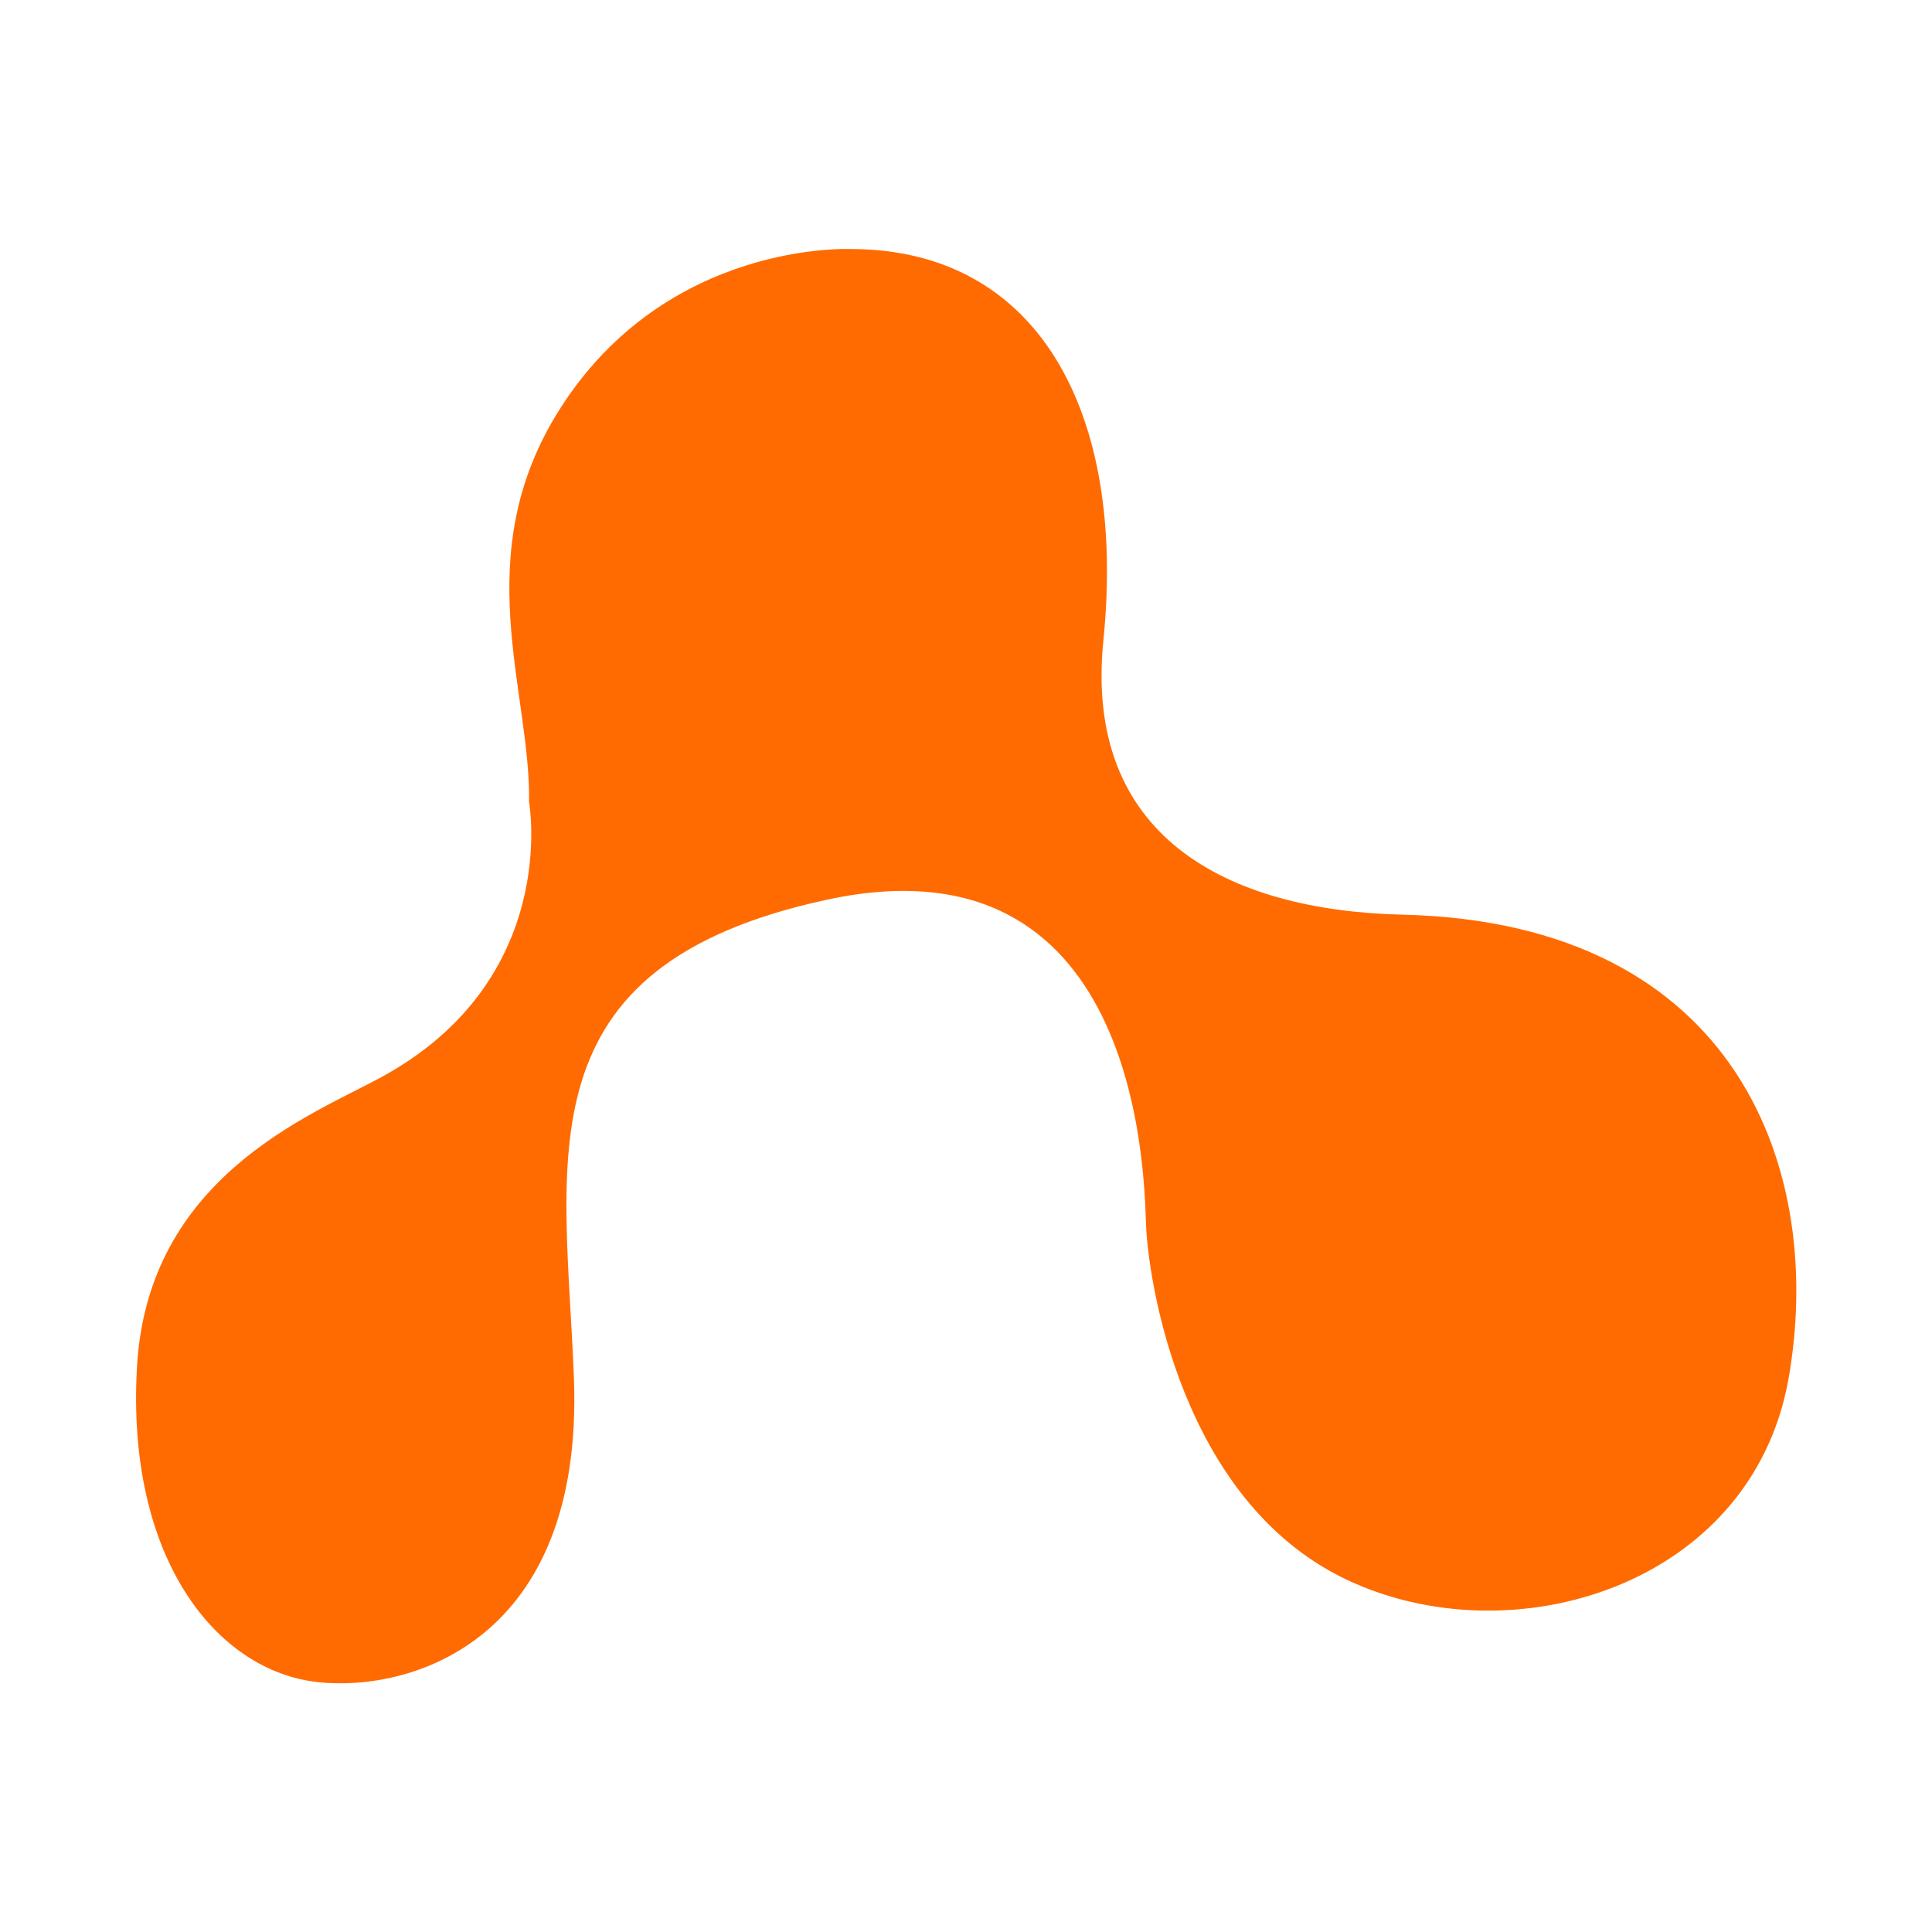 <svg version="1.1" id="Layer_1" xmlns="http://www.w3.org/2000/svg" xmlns:xlink="http://www.w3.org/1999/xlink" x="0px" y="0px"
	 viewBox="0 0 512 512" style="enable-background:new 0 0 512 512;" xml:space="preserve">
<path class="st0" d="M371.7,242.4c-46.7-1.1-84.5-20.8-79.3-72.6C298.6,108.5,274.6,66,225.5,66c0,0-48.8-2.4-77.2,42.5
	c-24.5,38.7-7.6,74.7-8.1,104c0,0,8.6,47.3-39.6,73.2c-18.5,10-61.5,26.4-64.3,76.6c-2.9,50.3,20.8,80.6,48.1,83.5
	c24.5,2.6,70.3-10.9,67.7-80.5c-2.2-58.1-14.8-109.3,67.2-126.9c82-17.6,83.9,71.3,84.4,85.9s9.1,73.2,52.9,94.2
	c43.9,21,107.3,1.9,117.3-52.7C483.8,311,461.1,244.5,371.7,242.4z"/>
<style>
    svg { fill: #FF6B00; }

    @media (prefers-color-scheme: dark) {
        svg { fill: #FFF; }
    }
</style>
</svg>
